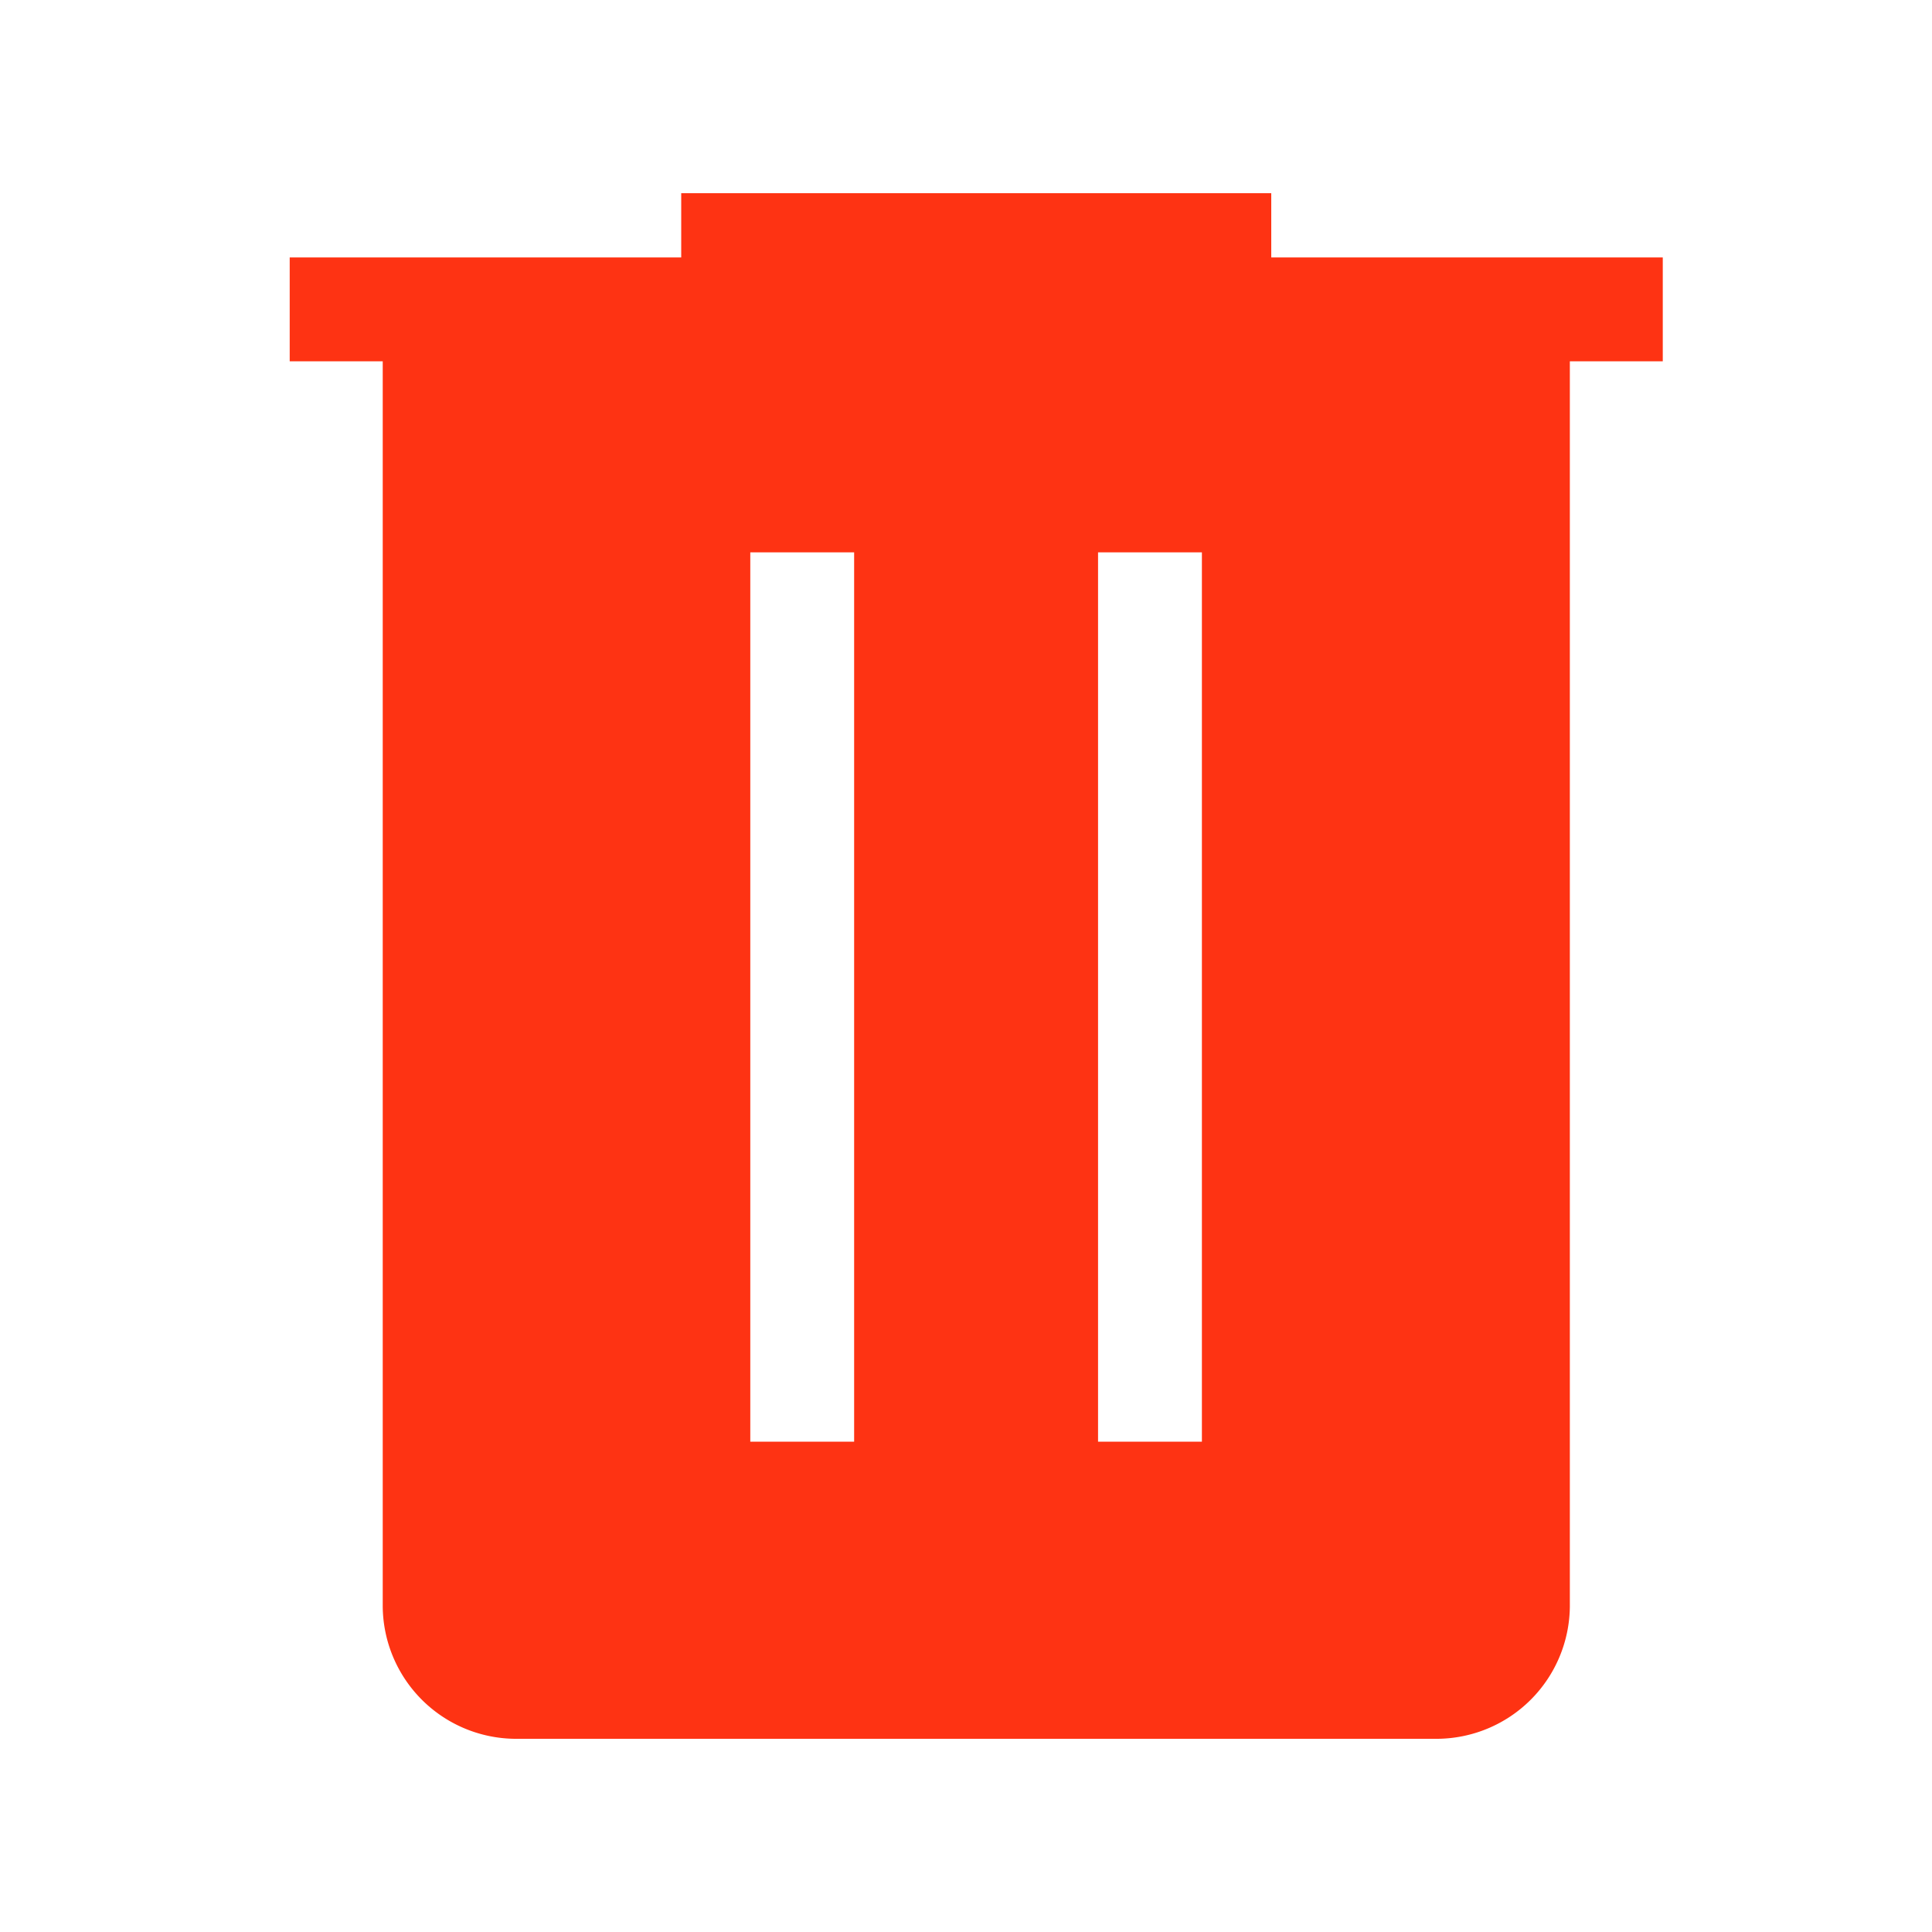 <svg xmlns="http://www.w3.org/2000/svg" width="20" height="20" viewBox="0 0 20 20">
  <g id="vvs" transform="translate(-1752 -278)">
    <g id="Rectangle_3668" data-name="Rectangle 3668" transform="translate(1752 278)" fill="#FE3313" stroke="#707070" stroke-width="1" opacity="0">
      <rect width="20" height="20" stroke="none"/>
      <rect x="0.5" y="0.5" width="19" height="19" fill="none"/>
    </g>
    <path id="delete_FILL1_wght300_GRAD0_opsz48" d="M182.33,256.617a1.382,1.382,0,0,1-1.367-1.367V242.357H180v-1.075h4.053v-.665h6.108v.665h4.053v1.075h-.962V255.25a1.382,1.382,0,0,1-1.367,1.367Zm2.438-3.076h1.075v-9.206h-1.075Zm3.6,0h1.075v-9.206h-1.075Z" transform="translate(1574.999 39.383)" fill="#FE3313"/>
  </g>
</svg>
